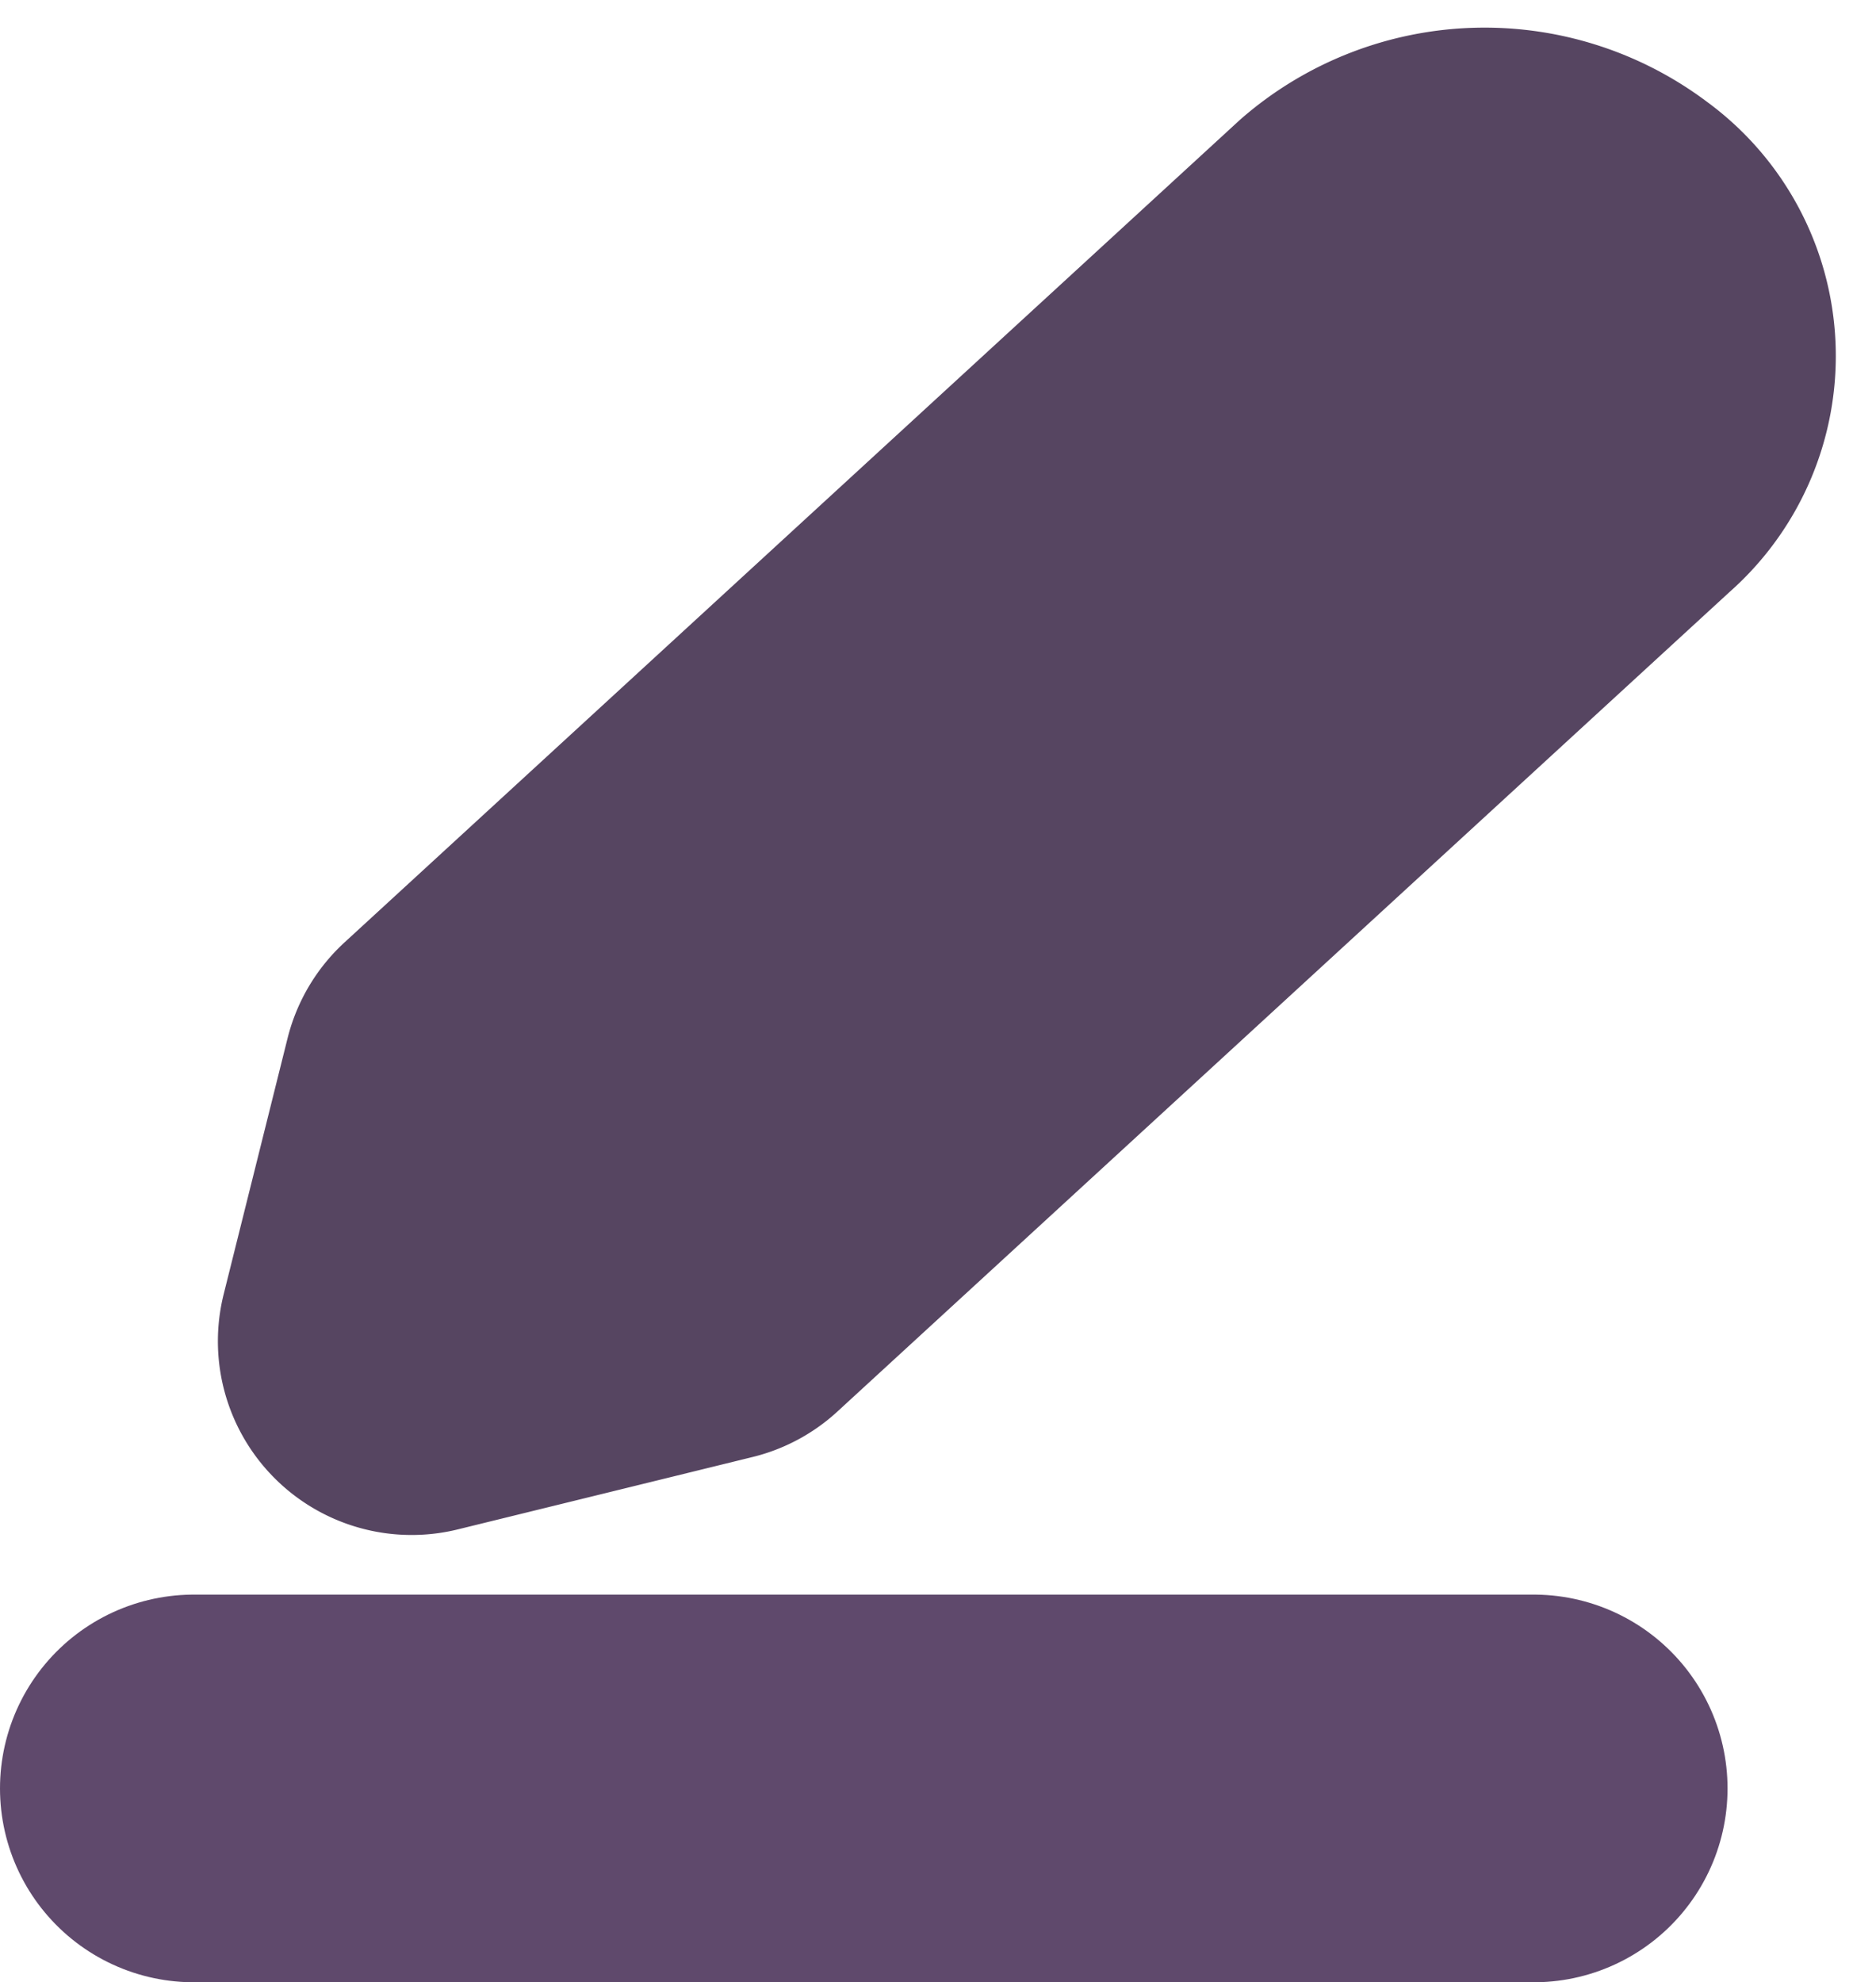 <svg xmlns="http://www.w3.org/2000/svg" width="14.519" height="15.339" viewBox="0 0 14.519 15.339">
  <g id="Icon_feather-edit-3" data-name="Icon feather-edit-3" transform="translate(-1083.758 -127.046)">
    <path id="Path_1" data-name="Path 1" d="M0,0H10.37" transform="translate(1085.258 140.886)" fill="#5a4664" stroke="#5f496c" stroke-linecap="round" stroke-linejoin="round" stroke-width="3"/>
    <path id="Path_2" data-name="Path 2" d="M7.687.291A1.369,1.369,0,0,1,9.411.3a.94.94,0,0,1,.012,1.475L2.286,7.884l-2.3.48L.55,6.4Z" transform="matrix(0.999, -0.035, 0.035, 0.999, 1086.665, 129.069)" fill="#c9b8d3" stroke="#564561" stroke-linecap="round" stroke-linejoin="round" stroke-width="3"/>
  </g>
</svg>
